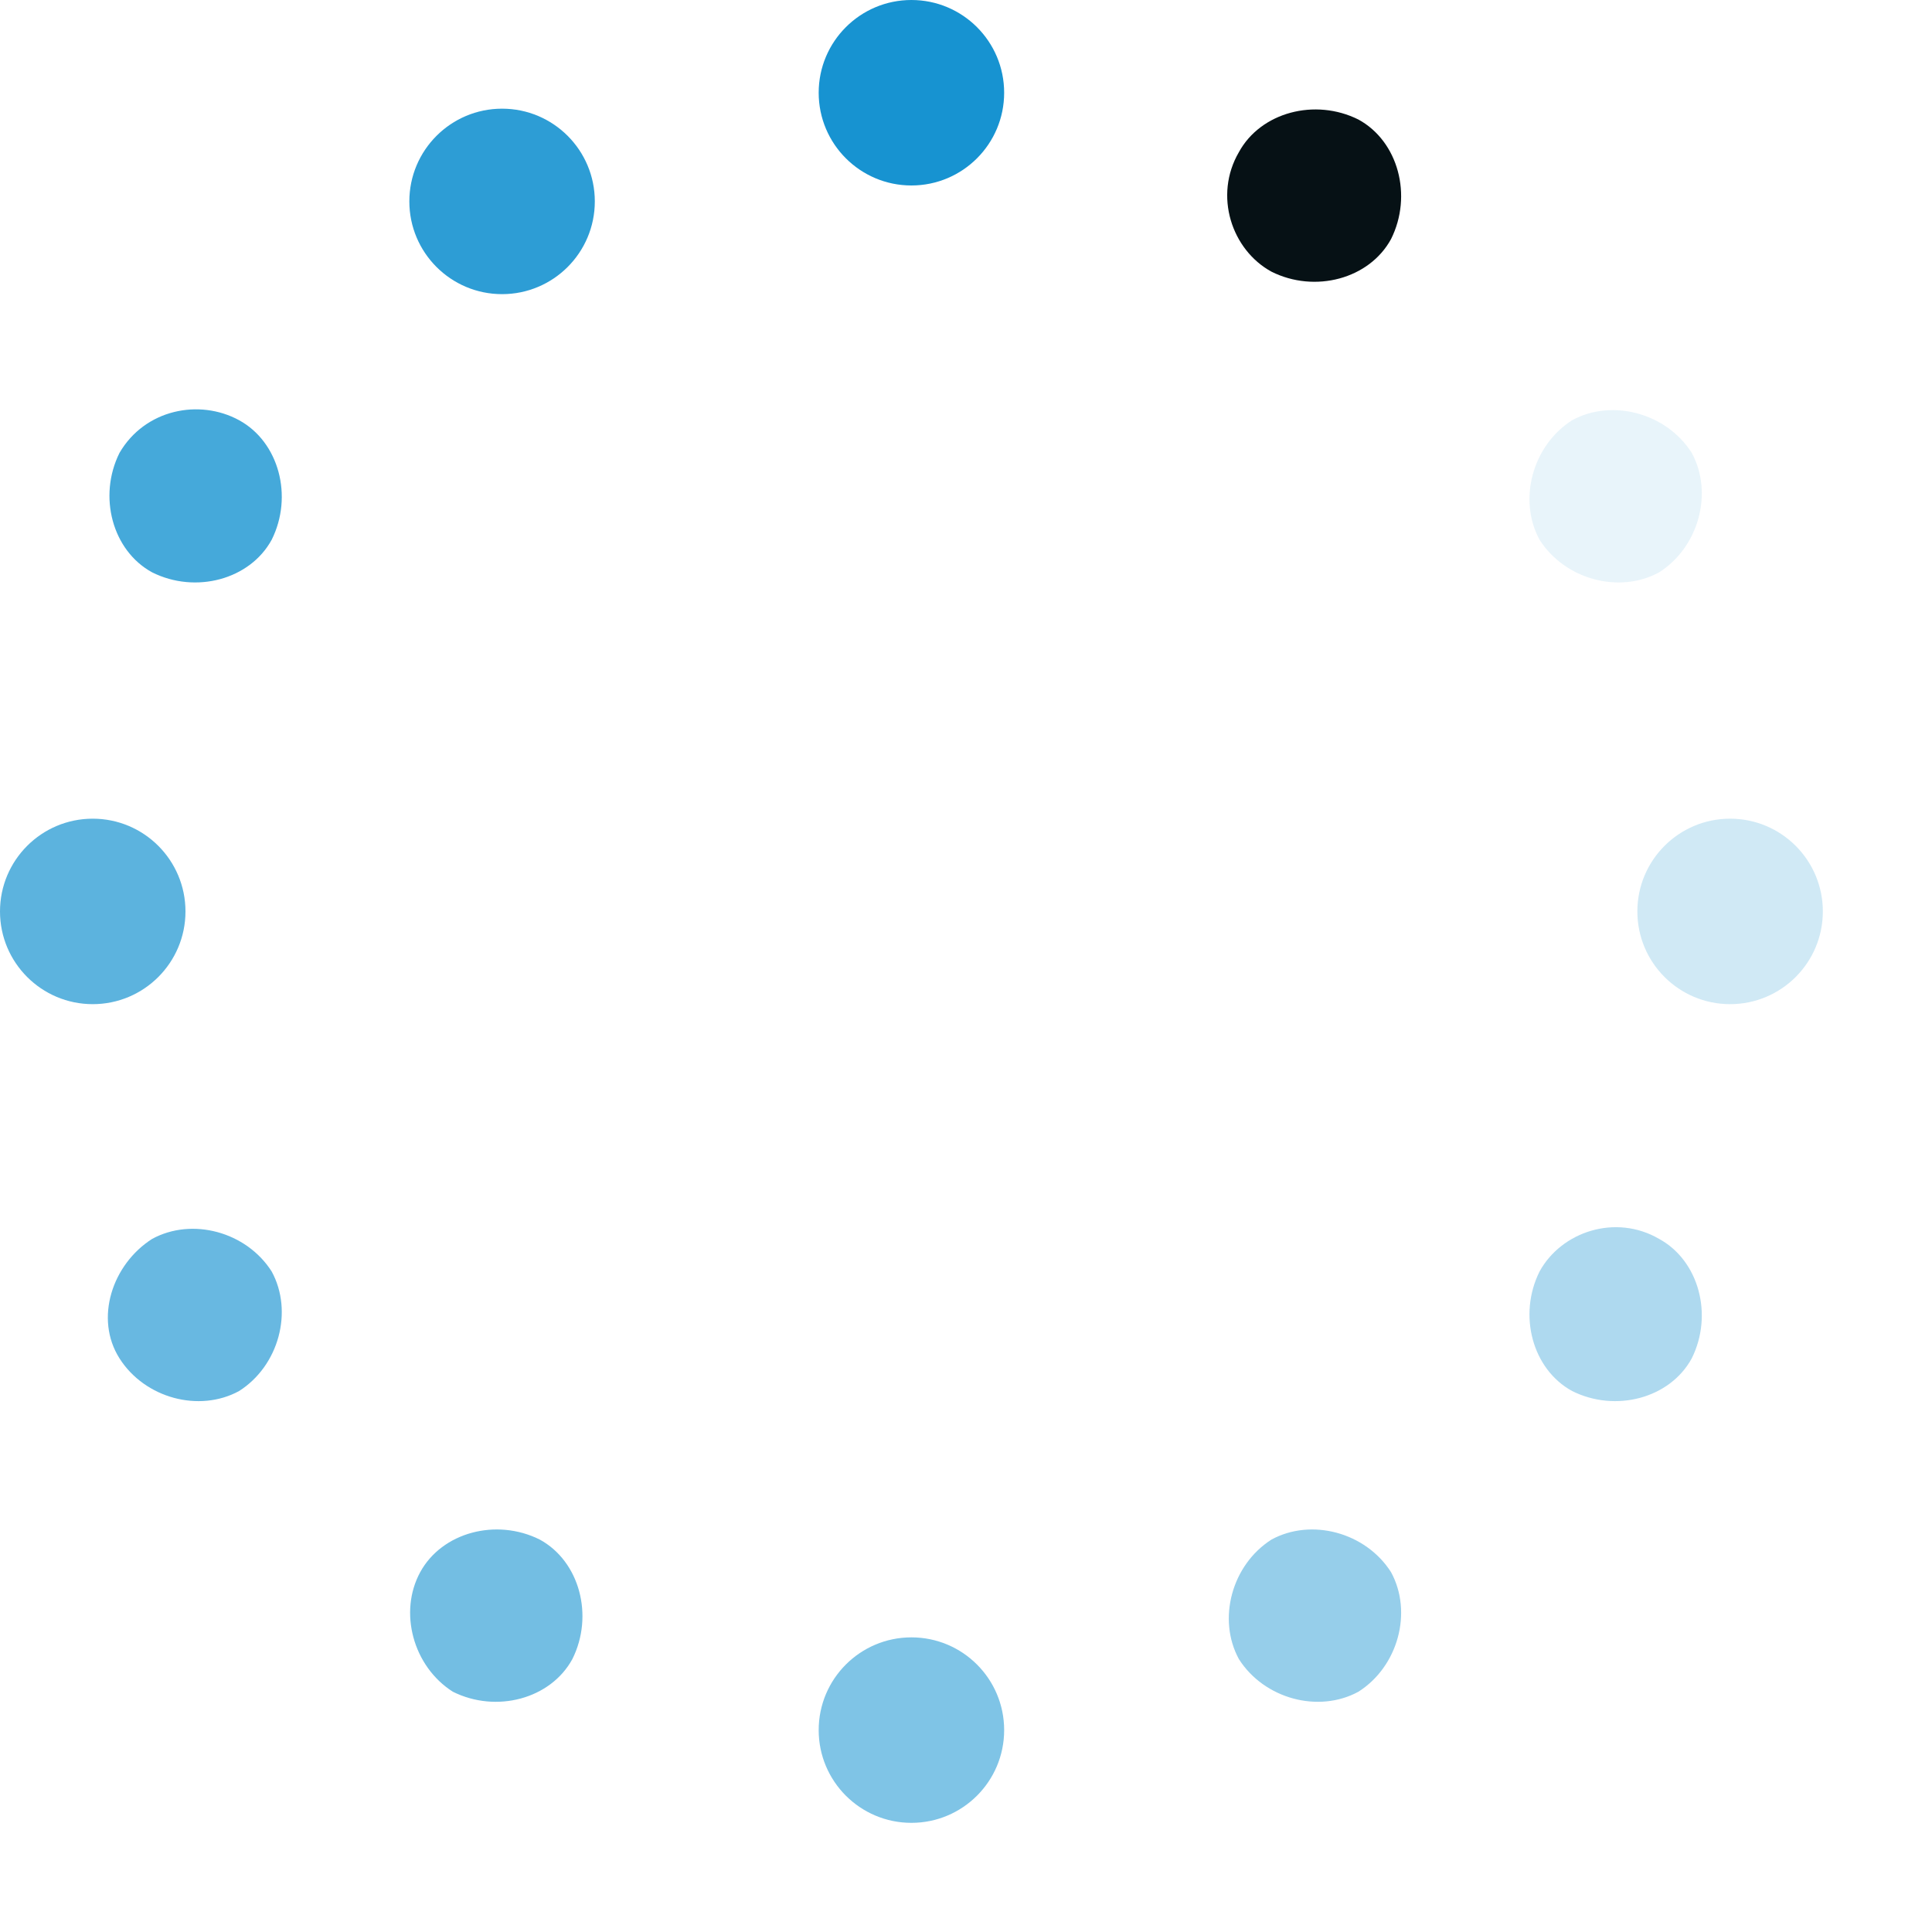<?xml version="1.0" standalone="no"?>
<!DOCTYPE svg PUBLIC "-//W3C//DTD SVG 20010904//EN" "http://www.w3.org/TR/2001/REC-SVG-20010904/DTD/svg10.dtd">
<!-- Created using Karbon, part of Calligra: http://www.calligra.org/karbon -->
<svg xmlns="http://www.w3.org/2000/svg" xmlns:xlink="http://www.w3.org/1999/xlink" width="40pt" height="40pt">
<defs/>
<g id="layer0">
  <circle id="shape0" transform="translate(22.6, 0)" r="1.92pt" cx="1.92pt" cy="1.92pt" fill="#1793d1"/>
  <circle id="shape1" transform="translate(22.6, 45.2)" r="1.92pt" cx="1.92pt" cy="1.92pt" fill="#1793d1" opacity="0.55"/>
  <circle id="shape2" transform="translate(11.3, 3)" r="1.92pt" cx="1.92pt" cy="1.92pt" fill="#1793d1" opacity="0.9"/>
  <path id="shape3" transform="translate(33.921, 42.221)" fill="#1793d1" opacity="0.45" d="M4.479 1.179C5.079 2.279 4.679 3.779 3.579 4.479C2.479 5.079 0.979 4.679 0.279 3.579C-0.321 2.479 0.079 0.979 1.179 0.279C2.279 -0.321 3.779 0.079 4.479 1.179Z"/>
  <path id="shape4" transform="translate(3.021, 11.3)" fill="#1793d1" opacity="0.8" d="M3.579 0.3C4.679 0.9 5.079 2.4 4.479 3.6C3.879 4.7 2.379 5.1 1.179 4.5C0.079 3.9 -0.321 2.4 0.279 1.2C0.979 9.25186e-18 2.479 -0.3 3.579 0.3Z"/>
  <path id="shape5" transform="translate(42.221, 33.877)" fill="#1793d1" opacity="0.35" d="M3.579 0.323C4.679 0.923 5.079 2.423 4.479 3.623C3.879 4.723 2.379 5.123 1.179 4.523C0.079 3.923 -0.321 2.423 0.279 1.223C0.879 0.123 2.379 -0.377 3.579 0.323Z"/>
  <circle id="shape6" transform="translate(0, 22.6)" r="1.92pt" cx="1.92pt" cy="1.92pt" fill="#1793d1" opacity="0.7"/>
  <circle id="shape7" transform="translate(45.2, 22.6)" r="1.92pt" cx="1.92pt" cy="1.92pt" fill="#1793d1" opacity="0.2"/>
  <path id="shape8" transform="translate(2.977, 33.921)" fill="#1793d1" opacity="0.65" d="M1.223 0.279C2.323 -0.321 3.823 0.079 4.523 1.179C5.123 2.279 4.723 3.779 3.623 4.479C2.523 5.079 1.023 4.679 0.323 3.579C-0.377 2.479 0.123 0.979 1.223 0.279Z"/>
  <path id="shape9" transform="translate(42.221, 11.321)" fill="#1793d1" opacity="0.1" d="M1.179 0.279C2.279 -0.321 3.779 0.079 4.479 1.179C5.079 2.279 4.679 3.779 3.579 4.479C2.479 5.079 0.979 4.679 0.279 3.579C-0.321 2.479 0.079 0.979 1.179 0.279Z"/>
  <path id="shape10" transform="translate(11.321, 42.221)" fill="#1793d1" opacity="0.6" d="M0.279 1.179C0.879 0.079 2.379 -0.321 3.579 0.279C4.679 0.879 5.079 2.379 4.479 3.579C3.879 4.679 2.379 5.079 1.179 4.479C0.079 3.779 -0.321 2.279 0.279 1.179Z"/>
  <path id="shape11" transform="translate(33.877, 3.021)" fill="#061115" d="M0.323 1.179C0.923 0.079 2.423 -0.321 3.623 0.279C4.723 0.879 5.123 2.379 4.523 3.579C3.923 4.679 2.423 5.079 1.223 4.479C0.123 3.879 -0.377 2.379 0.323 1.179Z"/>
 </g>
</svg>
